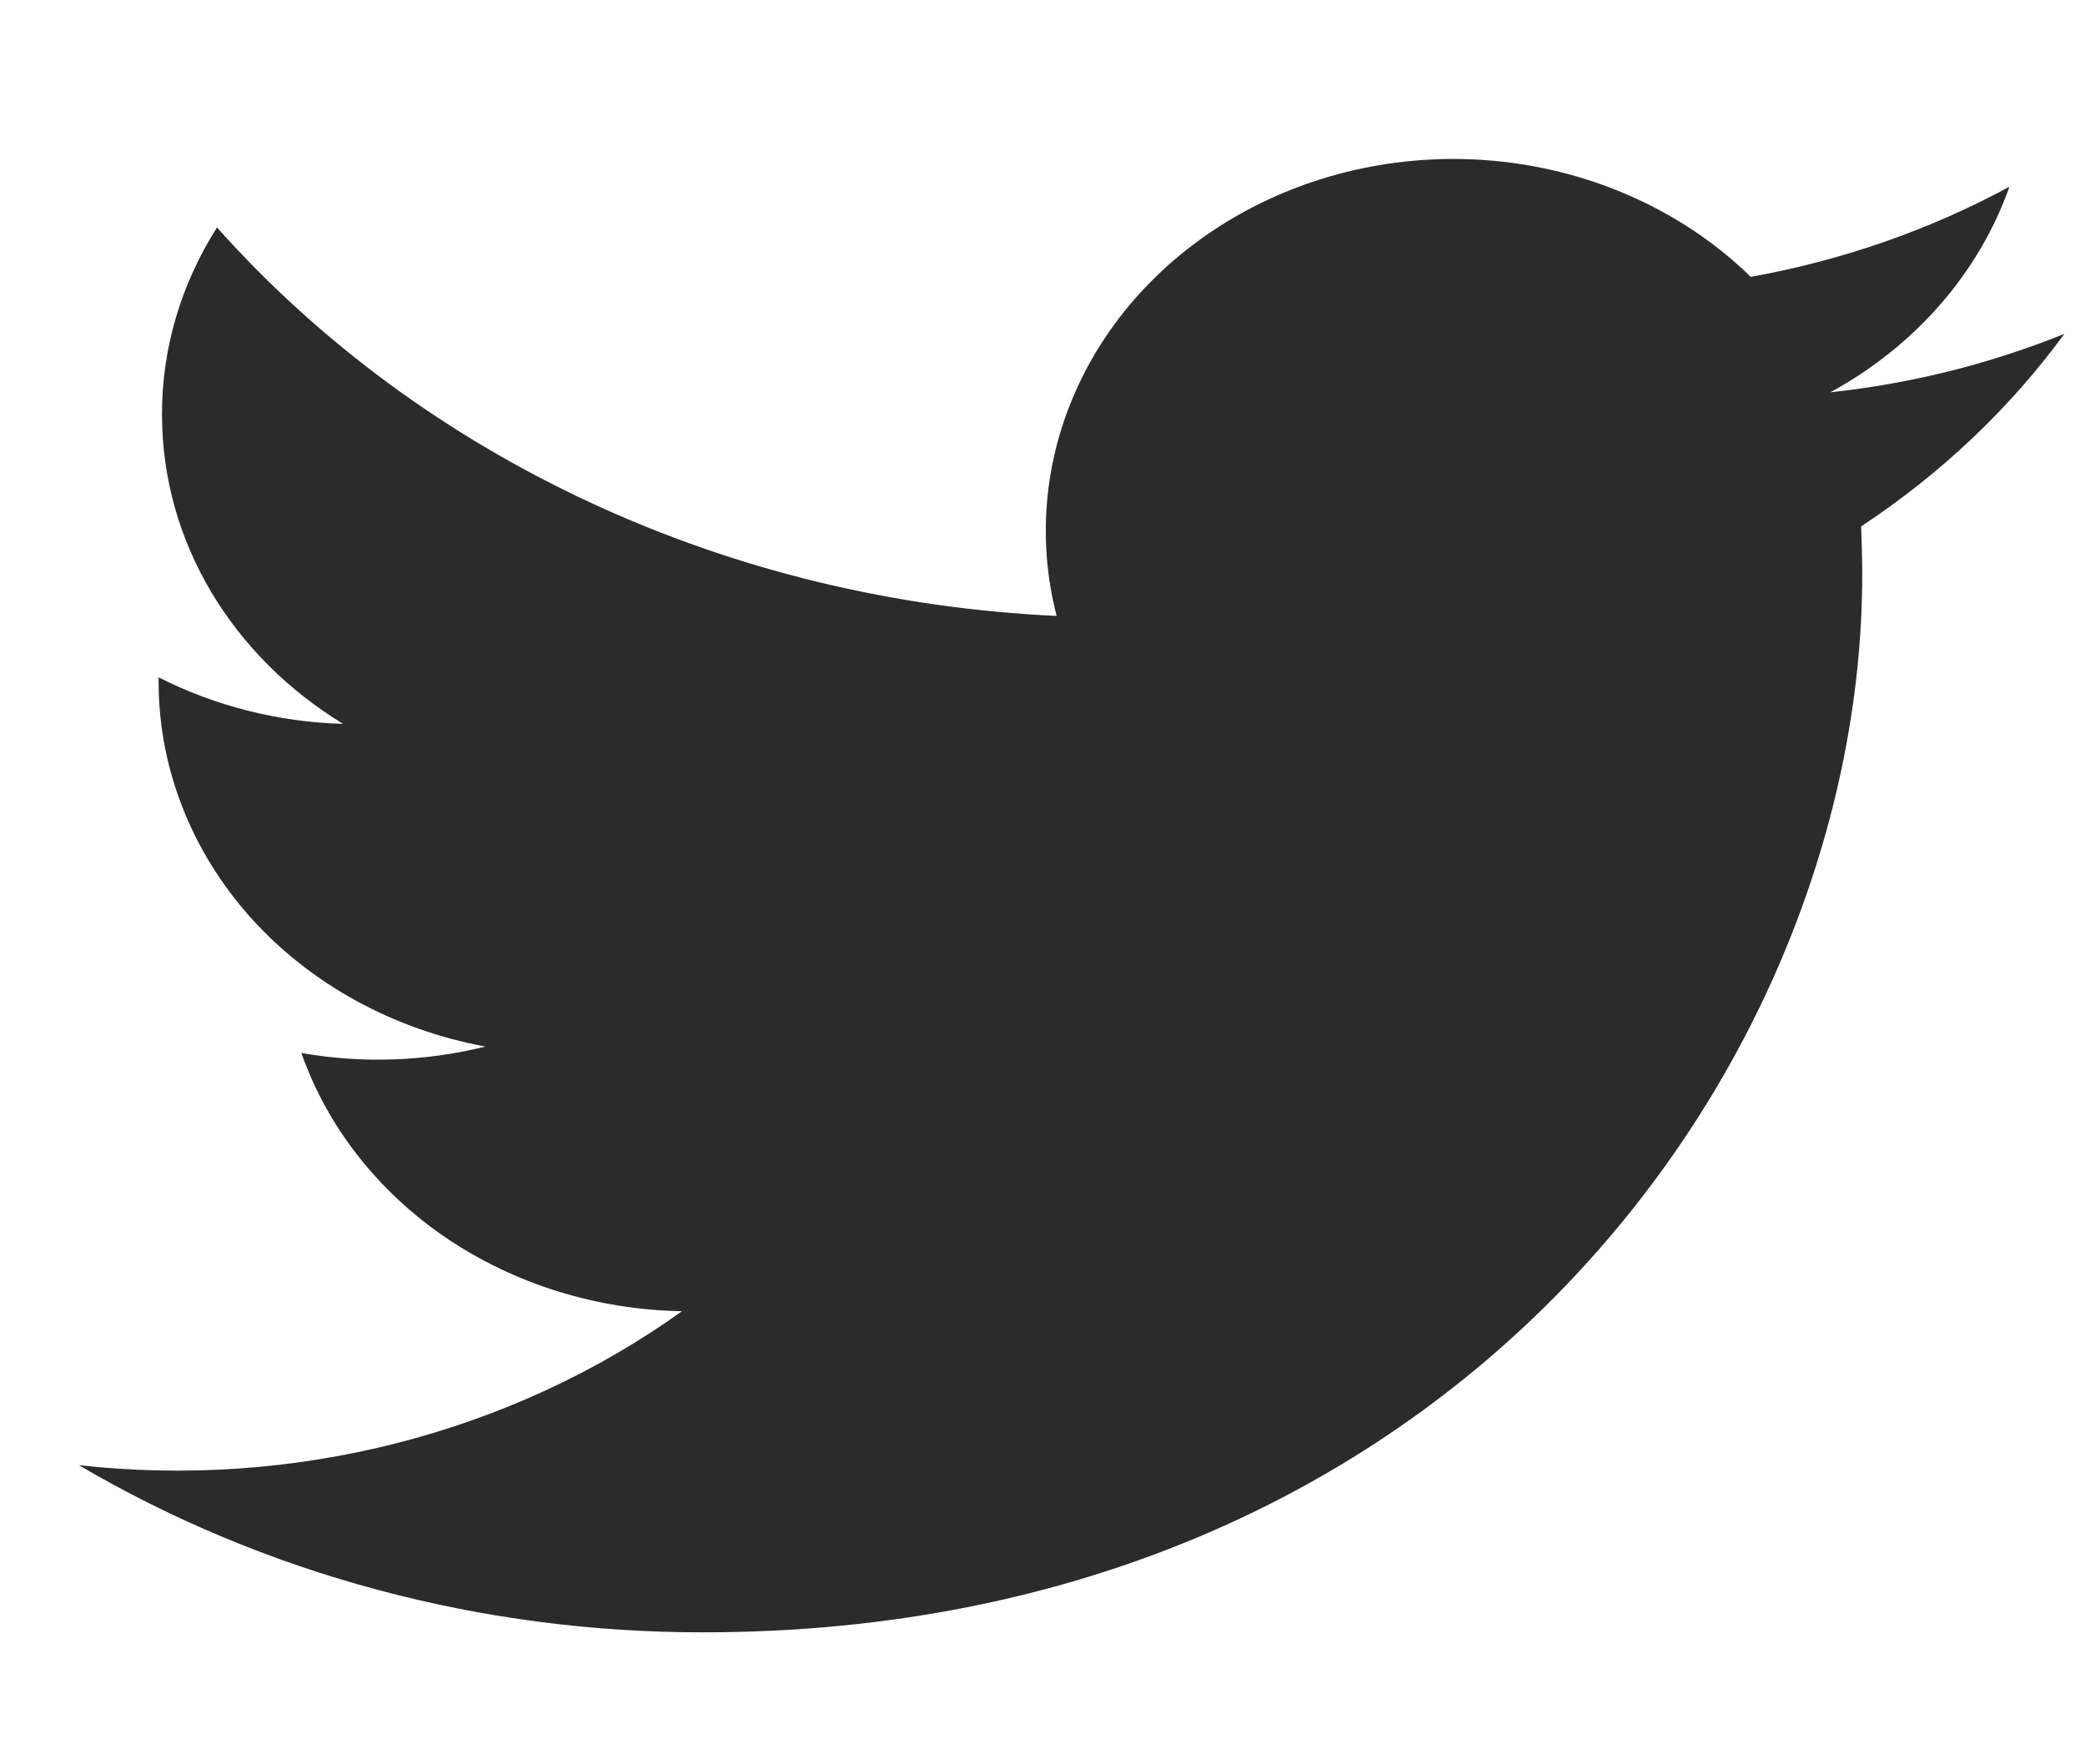 <svg width="13" height="11" viewBox="0 0 13 11" fill="none" xmlns="http://www.w3.org/2000/svg">
<path d="M12.87 2.082C12.407 2.269 11.915 2.392 11.412 2.446C11.942 2.157 12.339 1.701 12.529 1.164C12.031 1.434 11.485 1.624 10.916 1.726C10.534 1.353 10.027 1.106 9.475 1.022C8.923 0.939 8.356 1.024 7.862 1.266C7.369 1.507 6.976 1.89 6.746 2.355C6.515 2.821 6.46 3.343 6.588 3.84C5.579 3.794 4.591 3.555 3.689 3.137C2.787 2.72 1.991 2.134 1.353 1.418C1.128 1.772 1.009 2.174 1.01 2.584C1.01 3.388 1.458 4.098 2.139 4.513C1.736 4.502 1.342 4.402 0.989 4.223V4.252C0.989 4.787 1.192 5.306 1.563 5.721C1.935 6.135 2.452 6.419 3.027 6.525C2.652 6.618 2.26 6.632 1.879 6.565C2.041 7.026 2.357 7.429 2.782 7.718C3.208 8.006 3.721 8.166 4.252 8.175C3.725 8.553 3.121 8.832 2.476 8.997C1.831 9.162 1.157 9.209 0.492 9.135C1.653 9.817 3.004 10.179 4.385 10.177C9.057 10.177 11.611 6.645 11.611 3.582C11.611 3.482 11.608 3.381 11.604 3.282C12.101 2.954 12.53 2.548 12.871 2.082L12.87 2.082Z" fill="#2B2B2B"/>
</svg>
